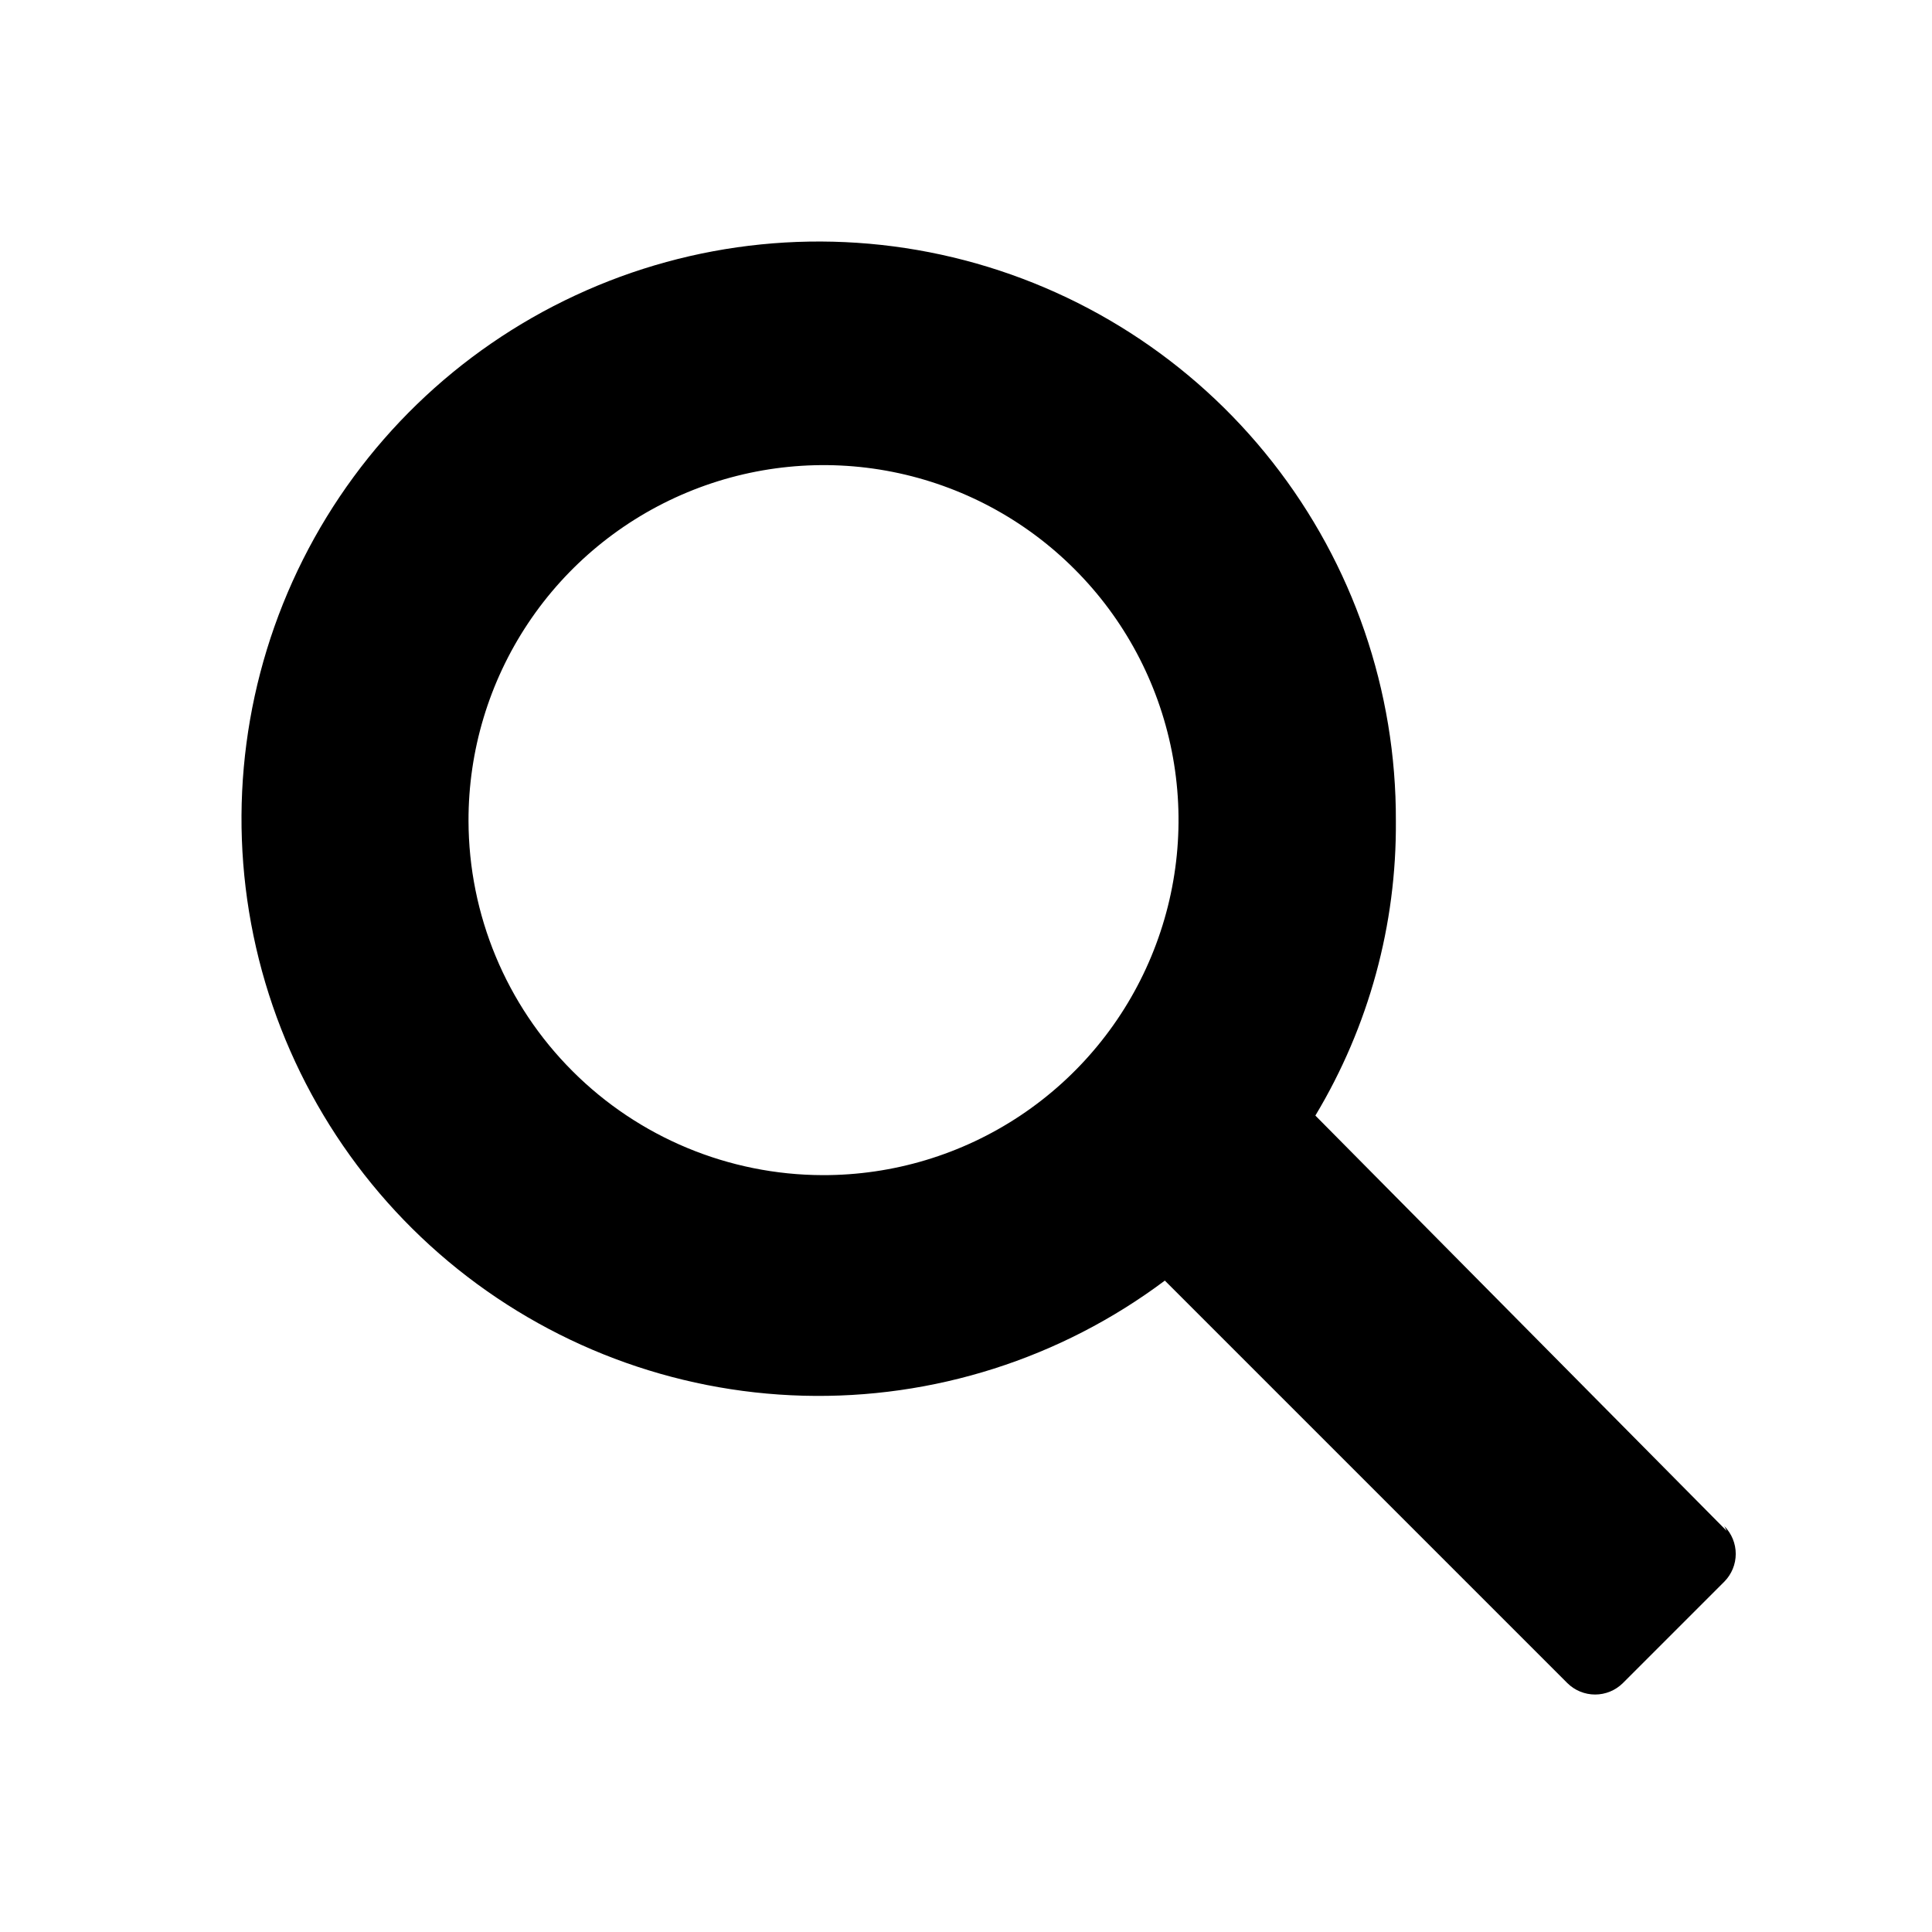 <svg width="24" height="24" viewBox="0 0 24 24" fill="none" xmlns="http://www.w3.org/2000/svg">
<path fill-rule="evenodd" clip-rule="evenodd" d="M21.45 19.018L16.34 13.858C17.004 12.753 17.35 11.487 17.34 10.198C17.346 8.582 16.806 7.011 15.807 5.74C14.809 4.469 13.41 3.573 11.838 3.197C10.266 2.821 8.613 2.987 7.148 3.669C5.682 4.35 4.49 5.506 3.764 6.95C3.038 8.395 2.821 10.042 3.149 11.624C3.477 13.207 4.33 14.633 5.569 15.67C6.809 16.707 8.362 17.295 9.978 17.338C11.594 17.381 13.177 16.877 14.47 15.908L19.47 20.908C19.562 20.999 19.686 21.05 19.815 21.05C19.944 21.05 20.068 20.999 20.16 20.908L21.42 19.648C21.511 19.556 21.562 19.432 21.562 19.303C21.562 19.174 21.511 19.05 21.42 18.958L21.45 19.018ZM5.82 10.198C5.818 9.325 6.075 8.471 6.559 7.744C7.043 7.017 7.732 6.451 8.538 6.116C9.344 5.781 10.232 5.692 11.088 5.862C11.944 6.032 12.731 6.452 13.348 7.07C13.966 7.687 14.386 8.474 14.556 9.33C14.726 10.187 14.637 11.074 14.302 11.88C13.967 12.687 13.401 13.375 12.674 13.859C11.947 14.343 11.093 14.6 10.22 14.598C9.054 14.595 7.936 14.131 7.112 13.306C6.287 12.482 5.823 11.364 5.82 10.198Z" fill="black"/>
</svg>
